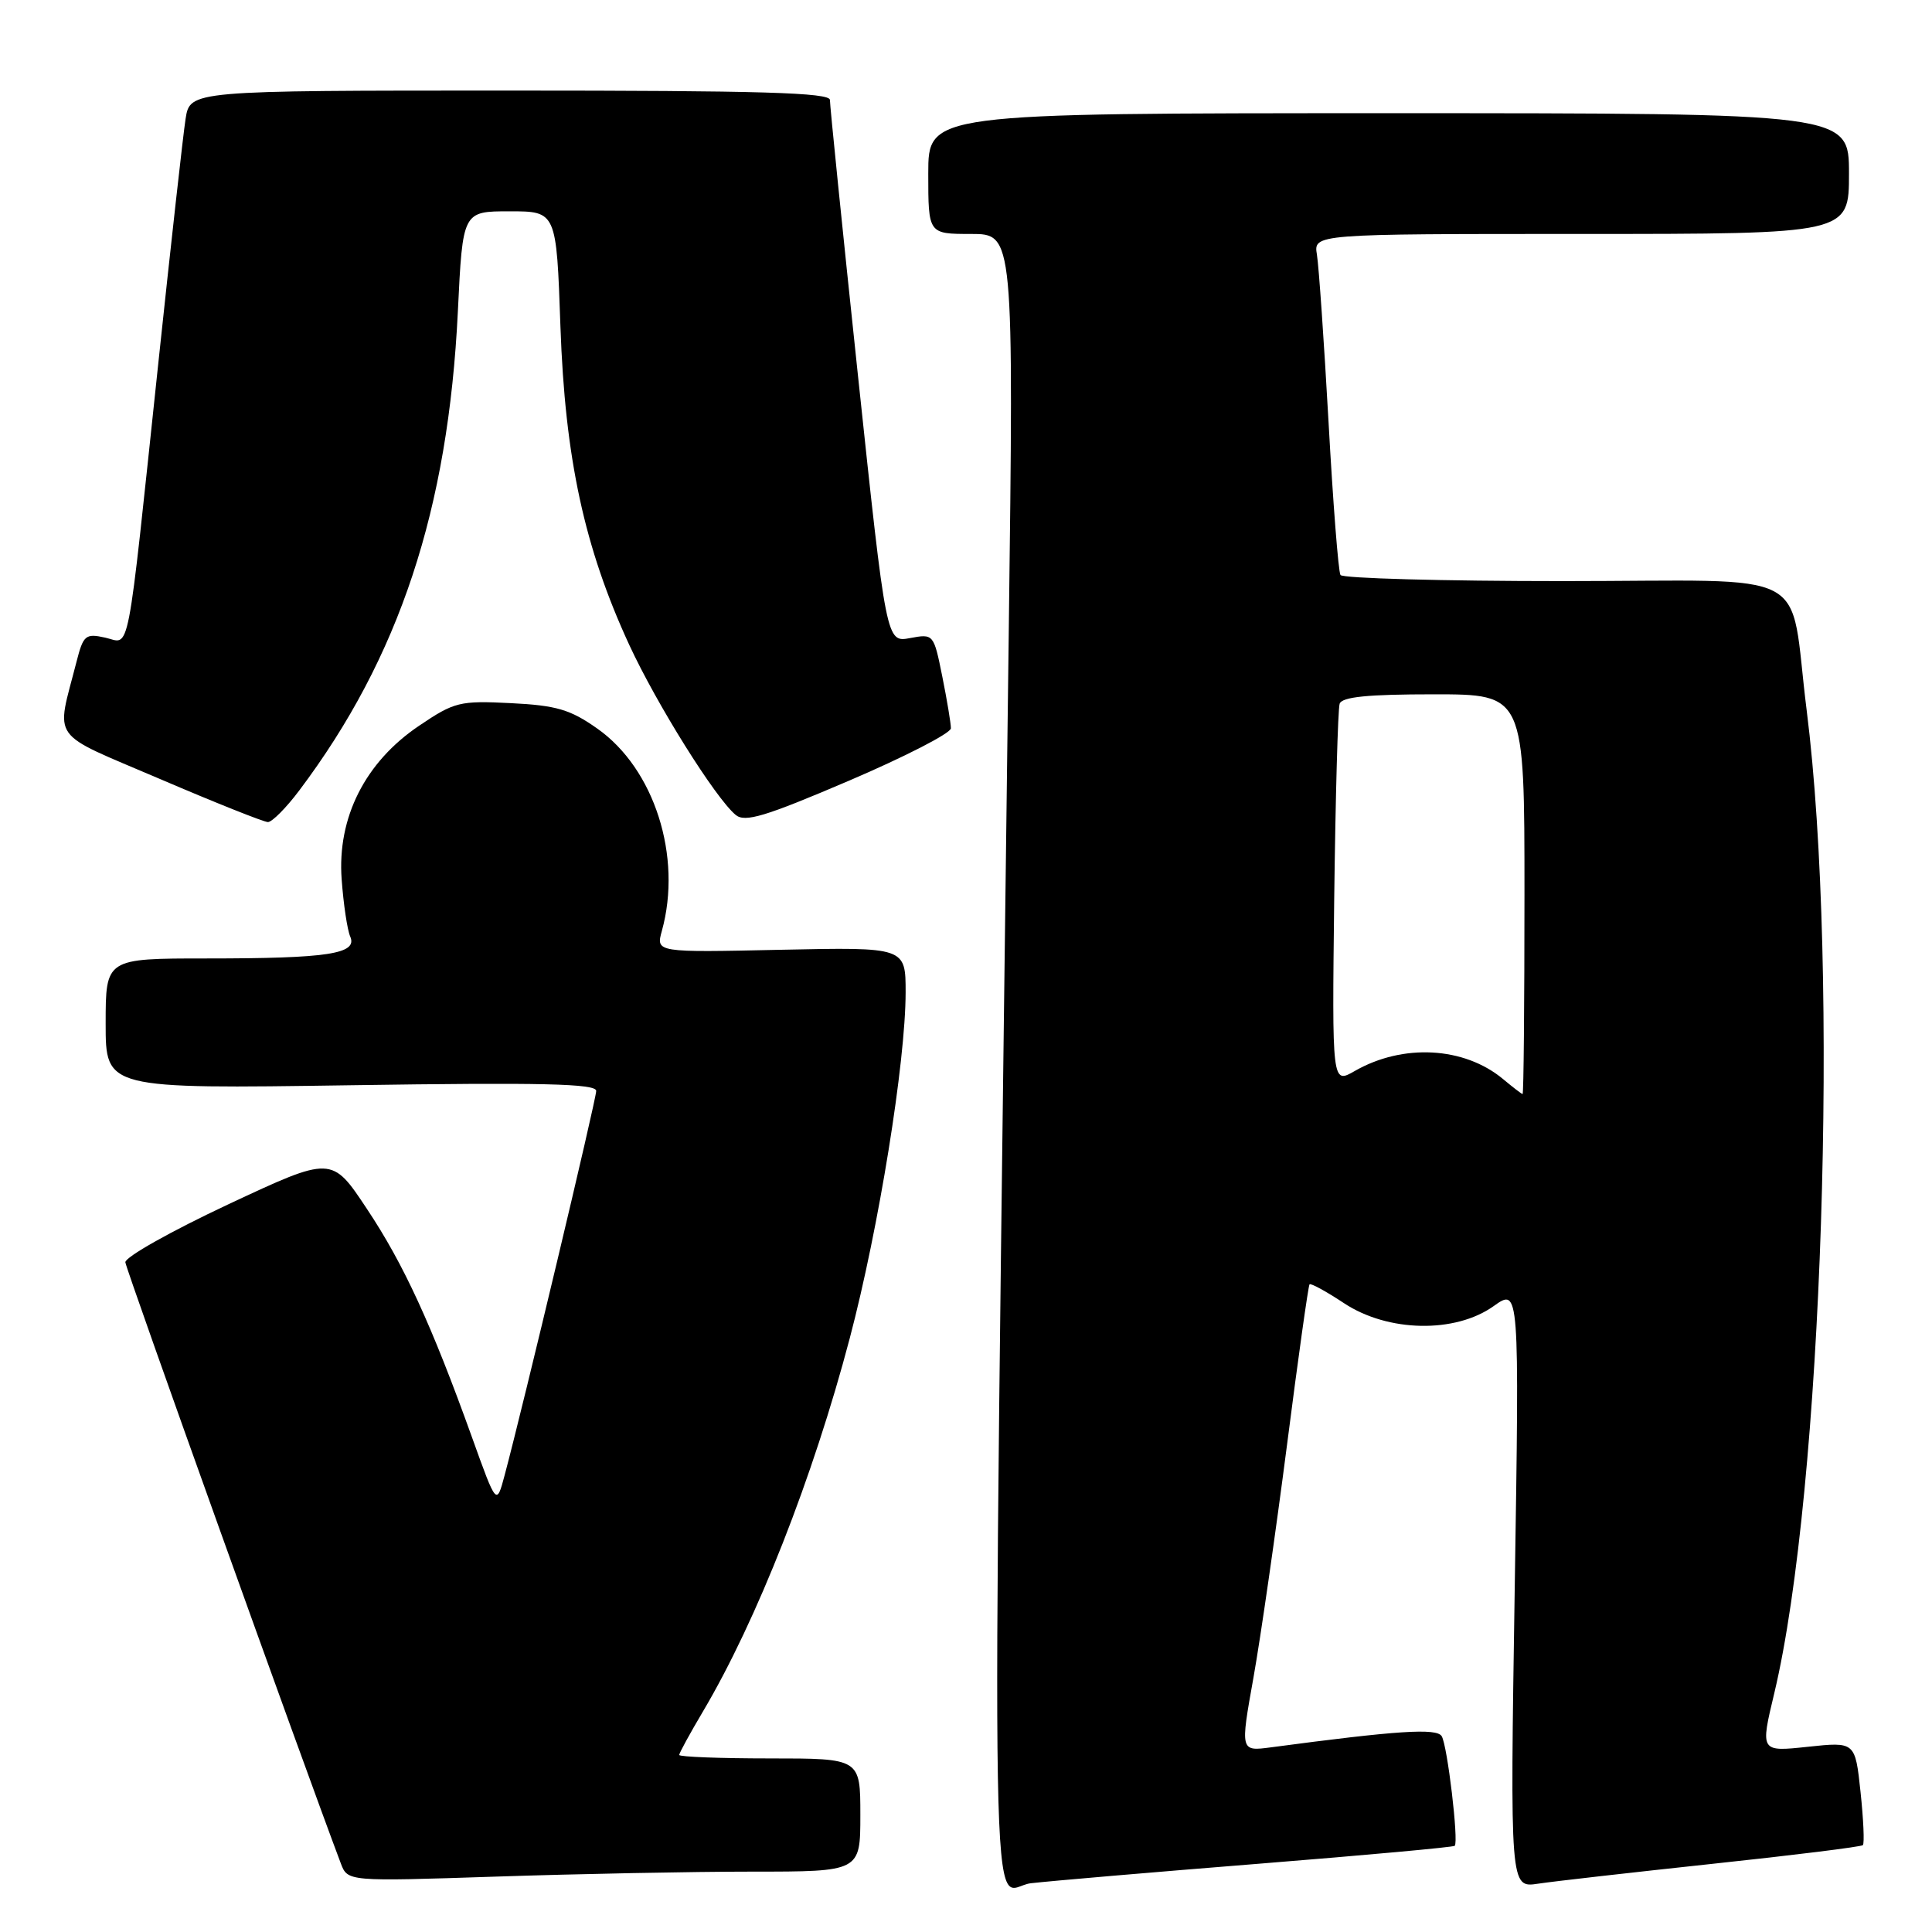 <?xml version="1.0" encoding="UTF-8" standalone="no"?>
<!DOCTYPE svg PUBLIC "-//W3C//DTD SVG 1.1//EN" "http://www.w3.org/Graphics/SVG/1.1/DTD/svg11.dtd" >
<svg xmlns="http://www.w3.org/2000/svg" xmlns:xlink="http://www.w3.org/1999/xlink" version="1.1" viewBox="0 0 256 256">
 <g >
 <path fill="currentColor"
d=" M 166.97 246.94 C 180.97 245.82 192.58 244.76 192.76 244.58 C 193.30 244.03 191.79 231.28 191.03 230.05 C 190.36 228.96 185.16 229.30 168.42 231.53 C 164.34 232.07 164.34 232.07 166.09 222.29 C 167.05 216.90 169.04 203.05 170.53 191.50 C 172.01 179.95 173.36 170.35 173.52 170.18 C 173.68 170.00 175.74 171.12 178.09 172.68 C 183.91 176.53 192.81 176.70 197.91 173.07 C 201.33 170.63 201.33 170.63 200.71 210.40 C 200.09 250.16 200.09 250.16 203.80 249.60 C 205.83 249.29 216.26 248.11 226.97 246.96 C 237.68 245.82 246.62 244.71 246.84 244.49 C 247.06 244.27 246.92 241.10 246.53 237.44 C 245.82 230.79 245.82 230.79 239.53 231.46 C 233.24 232.13 233.24 232.13 235.11 224.32 C 241.50 197.52 243.76 128.71 239.39 94.09 C 236.97 74.88 240.98 77.00 207.08 77.00 C 191.15 77.00 177.89 76.63 177.62 76.19 C 177.34 75.74 176.63 66.63 176.04 55.94 C 175.44 45.25 174.75 35.26 174.50 33.75 C 174.05 31.00 174.05 31.00 209.53 31.00 C 245.00 31.00 245.00 31.00 245.00 23.00 C 245.00 15.00 245.00 15.00 184.00 15.00 C 123.00 15.00 123.00 15.00 123.00 23.00 C 123.00 31.00 123.00 31.00 128.66 31.00 C 134.33 31.00 134.33 31.00 133.66 84.25 C 131.40 266.21 131.11 250.18 136.59 249.54 C 139.29 249.23 152.96 248.06 166.97 246.94 Z  M 99.66 248.00 C 114.00 248.00 114.00 248.00 114.00 240.50 C 114.00 233.00 114.00 233.00 102.00 233.00 C 95.40 233.00 90.00 232.79 90.00 232.54 C 90.00 232.29 91.41 229.71 93.14 226.79 C 100.27 214.76 107.74 195.77 112.60 177.31 C 116.45 162.71 119.99 140.76 120.00 131.50 C 120.00 125.50 120.00 125.50 103.46 125.85 C 86.91 126.21 86.91 126.21 87.70 123.35 C 90.43 113.50 86.71 101.85 79.13 96.53 C 75.56 94.01 73.72 93.47 67.69 93.17 C 60.91 92.83 60.22 93.00 55.54 96.16 C 48.38 100.98 44.67 108.34 45.27 116.50 C 45.51 119.80 46.02 123.23 46.41 124.11 C 47.40 126.40 43.46 127.00 27.38 127.00 C 14.00 127.00 14.00 127.00 14.00 135.64 C 14.00 144.28 14.00 144.28 46.50 143.80 C 71.86 143.42 79.00 143.59 79.00 144.55 C 79.00 145.68 69.35 186.19 66.86 195.50 C 65.79 199.50 65.79 199.50 62.56 190.50 C 57.18 175.53 53.50 167.51 48.61 160.17 C 43.96 153.16 43.96 153.16 30.23 159.59 C 22.68 163.13 16.55 166.58 16.61 167.26 C 16.69 168.21 40.12 233.56 45.16 246.91 C 46.07 249.31 46.07 249.31 65.70 248.66 C 76.49 248.30 91.77 248.00 99.66 248.00 Z  M 39.67 104.72 C 52.91 87.12 59.40 67.50 60.67 41.25 C 61.31 28.00 61.31 28.00 67.52 28.00 C 73.73 28.00 73.73 28.00 74.26 43.25 C 74.87 60.74 77.43 72.56 83.37 85.43 C 87.01 93.31 94.80 105.76 97.48 107.98 C 98.71 109.01 101.38 108.20 112.49 103.45 C 119.92 100.27 126.00 97.15 126.00 96.50 C 126.00 95.86 125.49 92.78 124.86 89.65 C 123.72 83.99 123.70 83.97 120.58 84.55 C 117.44 85.14 117.44 85.14 113.69 49.82 C 111.63 30.39 109.96 13.94 109.97 13.25 C 109.99 12.27 100.87 12.00 67.59 12.00 C 25.18 12.00 25.18 12.00 24.59 15.75 C 24.27 17.81 22.65 32.32 20.99 48.00 C 16.71 88.36 17.31 85.23 13.94 84.49 C 11.33 83.91 11.04 84.16 10.14 87.68 C 7.41 98.37 6.33 96.85 21.22 103.23 C 28.52 106.36 34.95 108.92 35.50 108.93 C 36.05 108.93 37.93 107.04 39.67 104.72 Z  M 199.16 142.98 C 194.00 138.69 185.89 138.25 179.50 141.92 C 176.50 143.64 176.50 143.64 176.79 119.07 C 176.96 105.56 177.28 93.94 177.51 93.25 C 177.82 92.34 181.24 92.00 189.97 92.00 C 202.00 92.00 202.00 92.00 202.00 118.50 C 202.00 133.07 201.89 144.99 201.75 144.97 C 201.61 144.95 200.44 144.05 199.16 142.98 Z "/>
</g>
</svg>